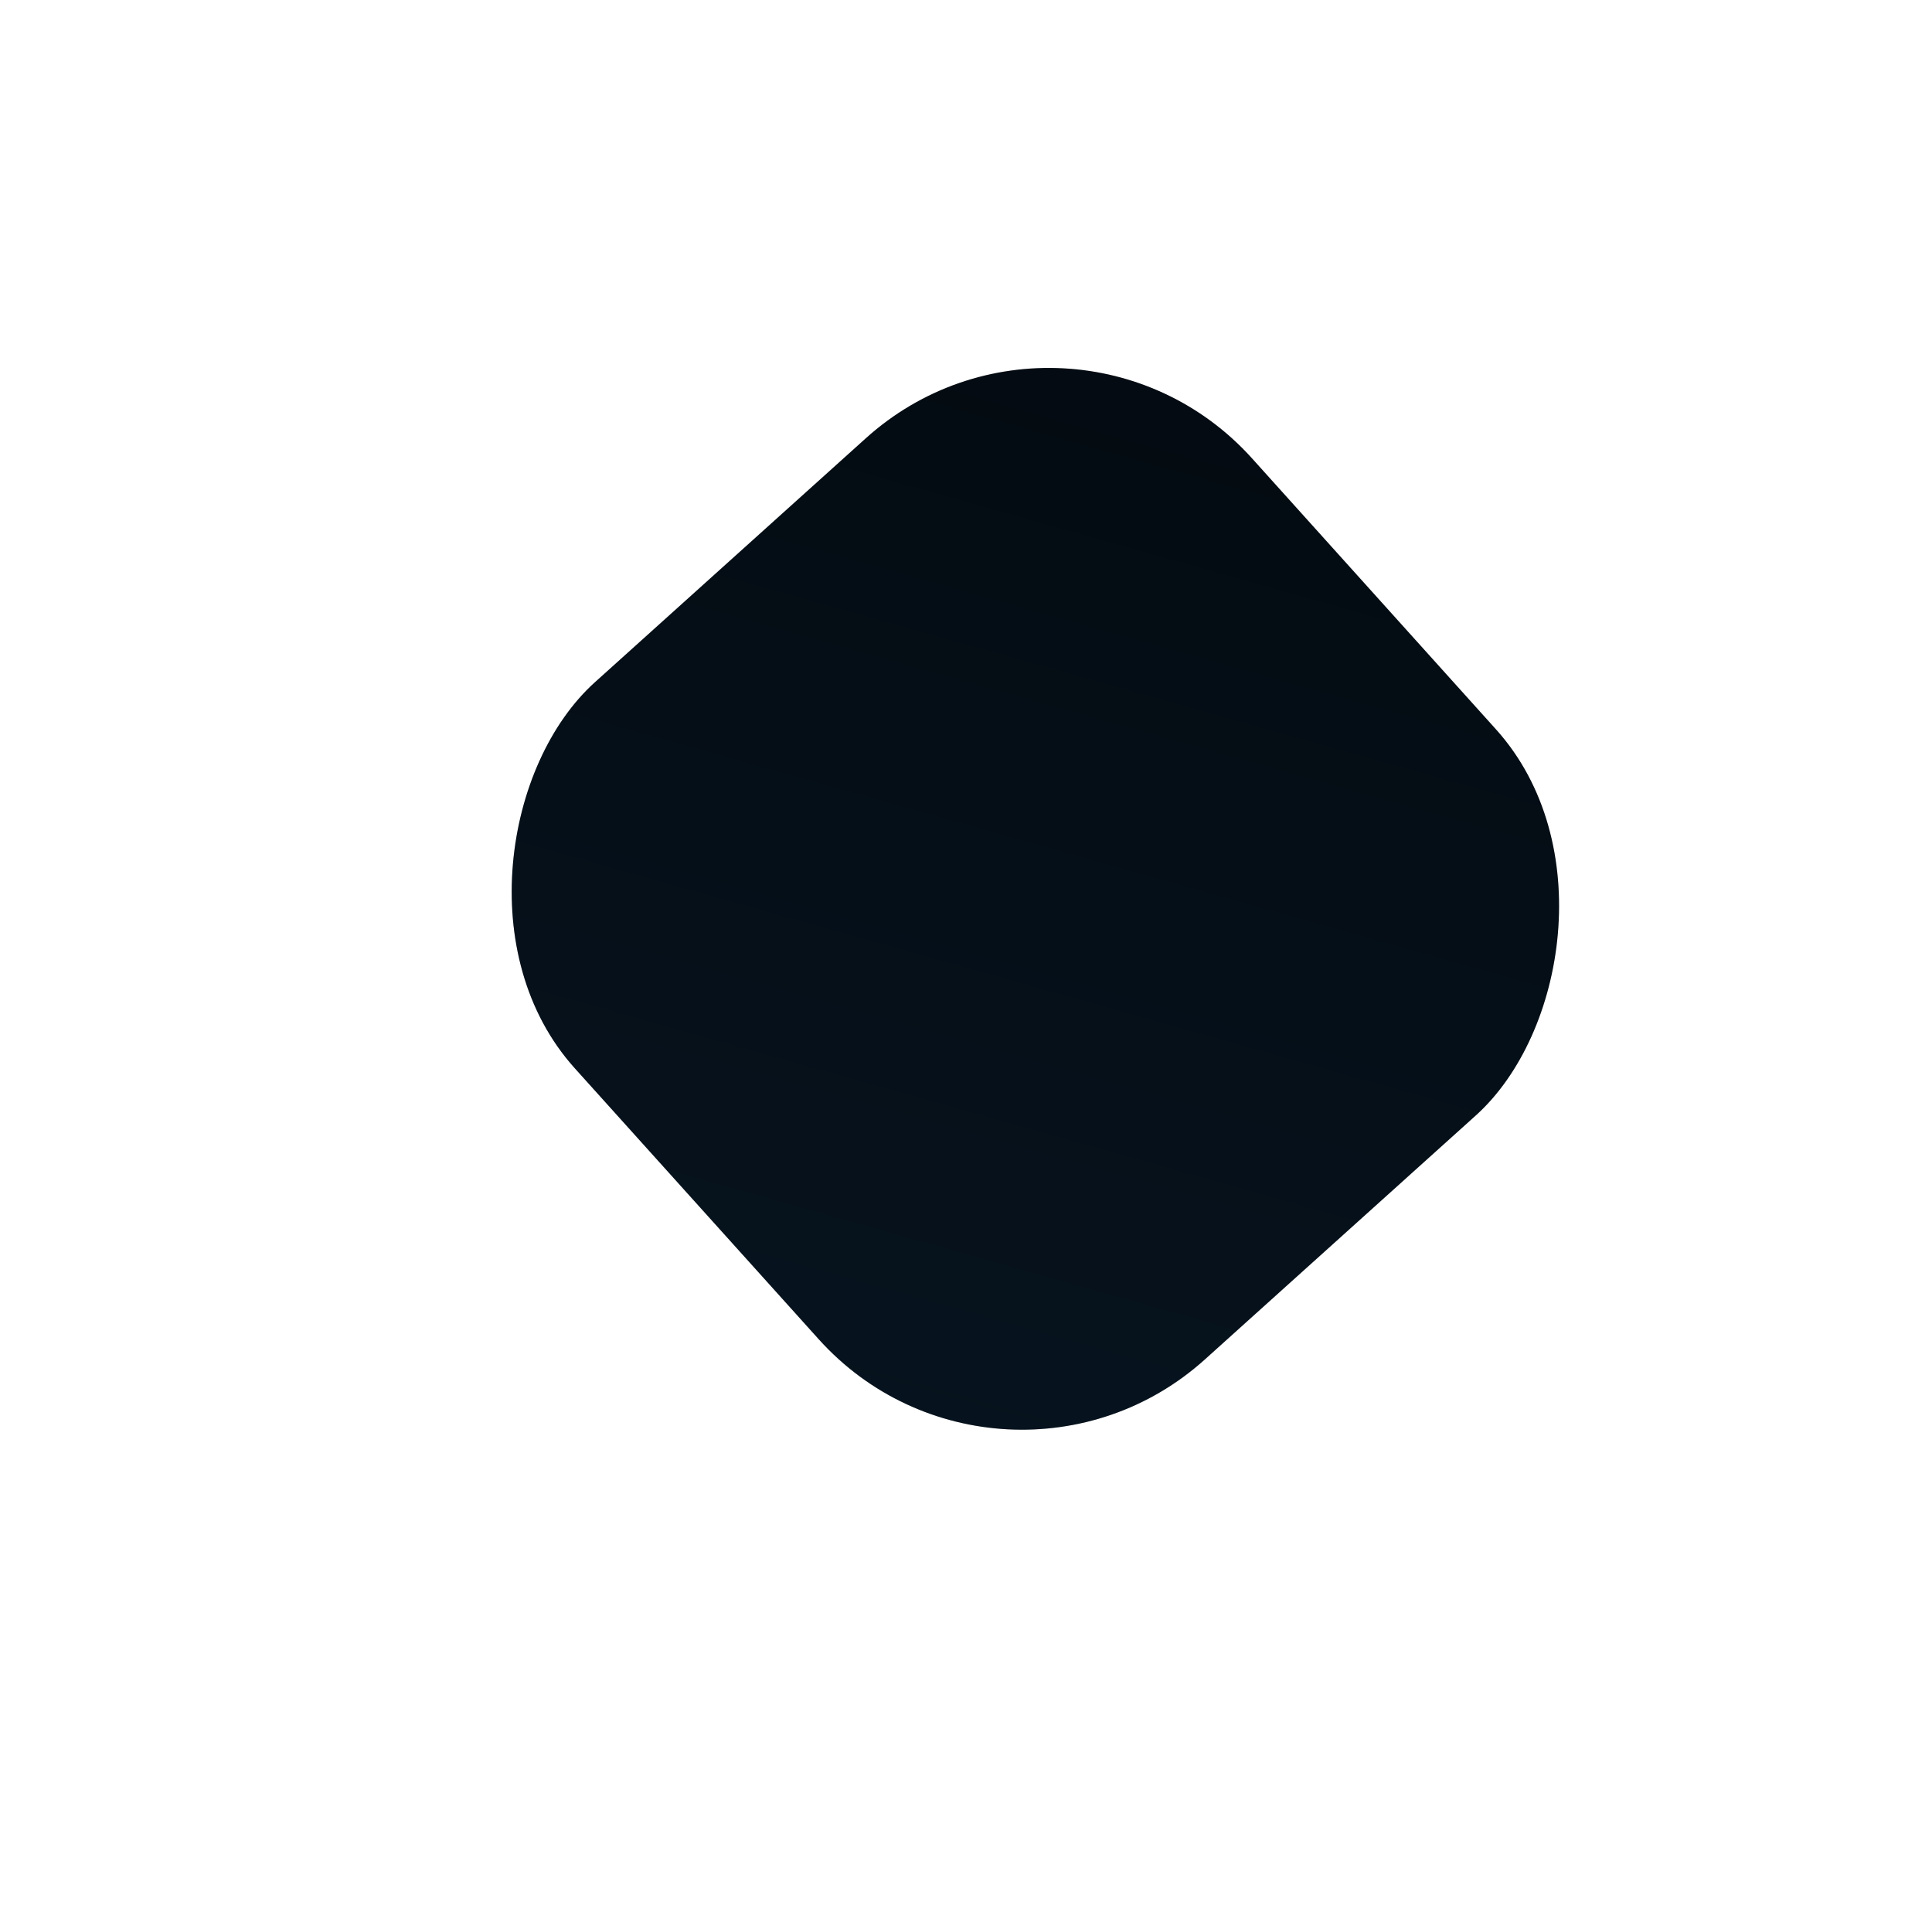 <?xml version="1.0" encoding="UTF-8"?>
<svg width="212px" height="211px" viewBox="0 0 212 211" version="1.1" xmlns="http://www.w3.org/2000/svg" xmlns:xlink="http://www.w3.org/1999/xlink">
    <!-- Generator: Sketch Internal 51 (54983) - http://www.bohemiancoding.com/sketch -->
    <title>Rectangle 15</title>
    <desc>Created with Sketch Internal.</desc>
    <defs>
        <linearGradient x1="4.682%" y1="-2.841%" x2="86.31%" y2="126.81%" id="linearGradient-1">
            <stop stop-color="#2367A4" stop-opacity="0.1" offset="0%"/>
            <stop stop-color="#2367A4" stop-opacity="0.199" offset="100%"/>
        </linearGradient>
        <rect id="path-2" x="220.614" y="601.614" width="100" height="100" rx="30"/>
    </defs>
    <g id="Pricing-2.1-Iterations" stroke="none" stroke-width="1" fill="none" fill-rule="evenodd">
        <g id="Pricing-Block-2.1---E-—-Buy--Copy-6" transform="translate(-157, -553)">
            <g id="Rectangle-15" transform="translate(270.614, 651.614) rotate(48) translate(-270.614, -651.614) ">
                <use fill="black" fill-opacity="1" filter="url(#filter-3)" xlink:href="#path-2"/>
                <use fill="url(#linearGradient-1)" fill-rule="evenodd" xlink:href="#path-2"/>
            </g>
        </g>
    </g>
</svg>
